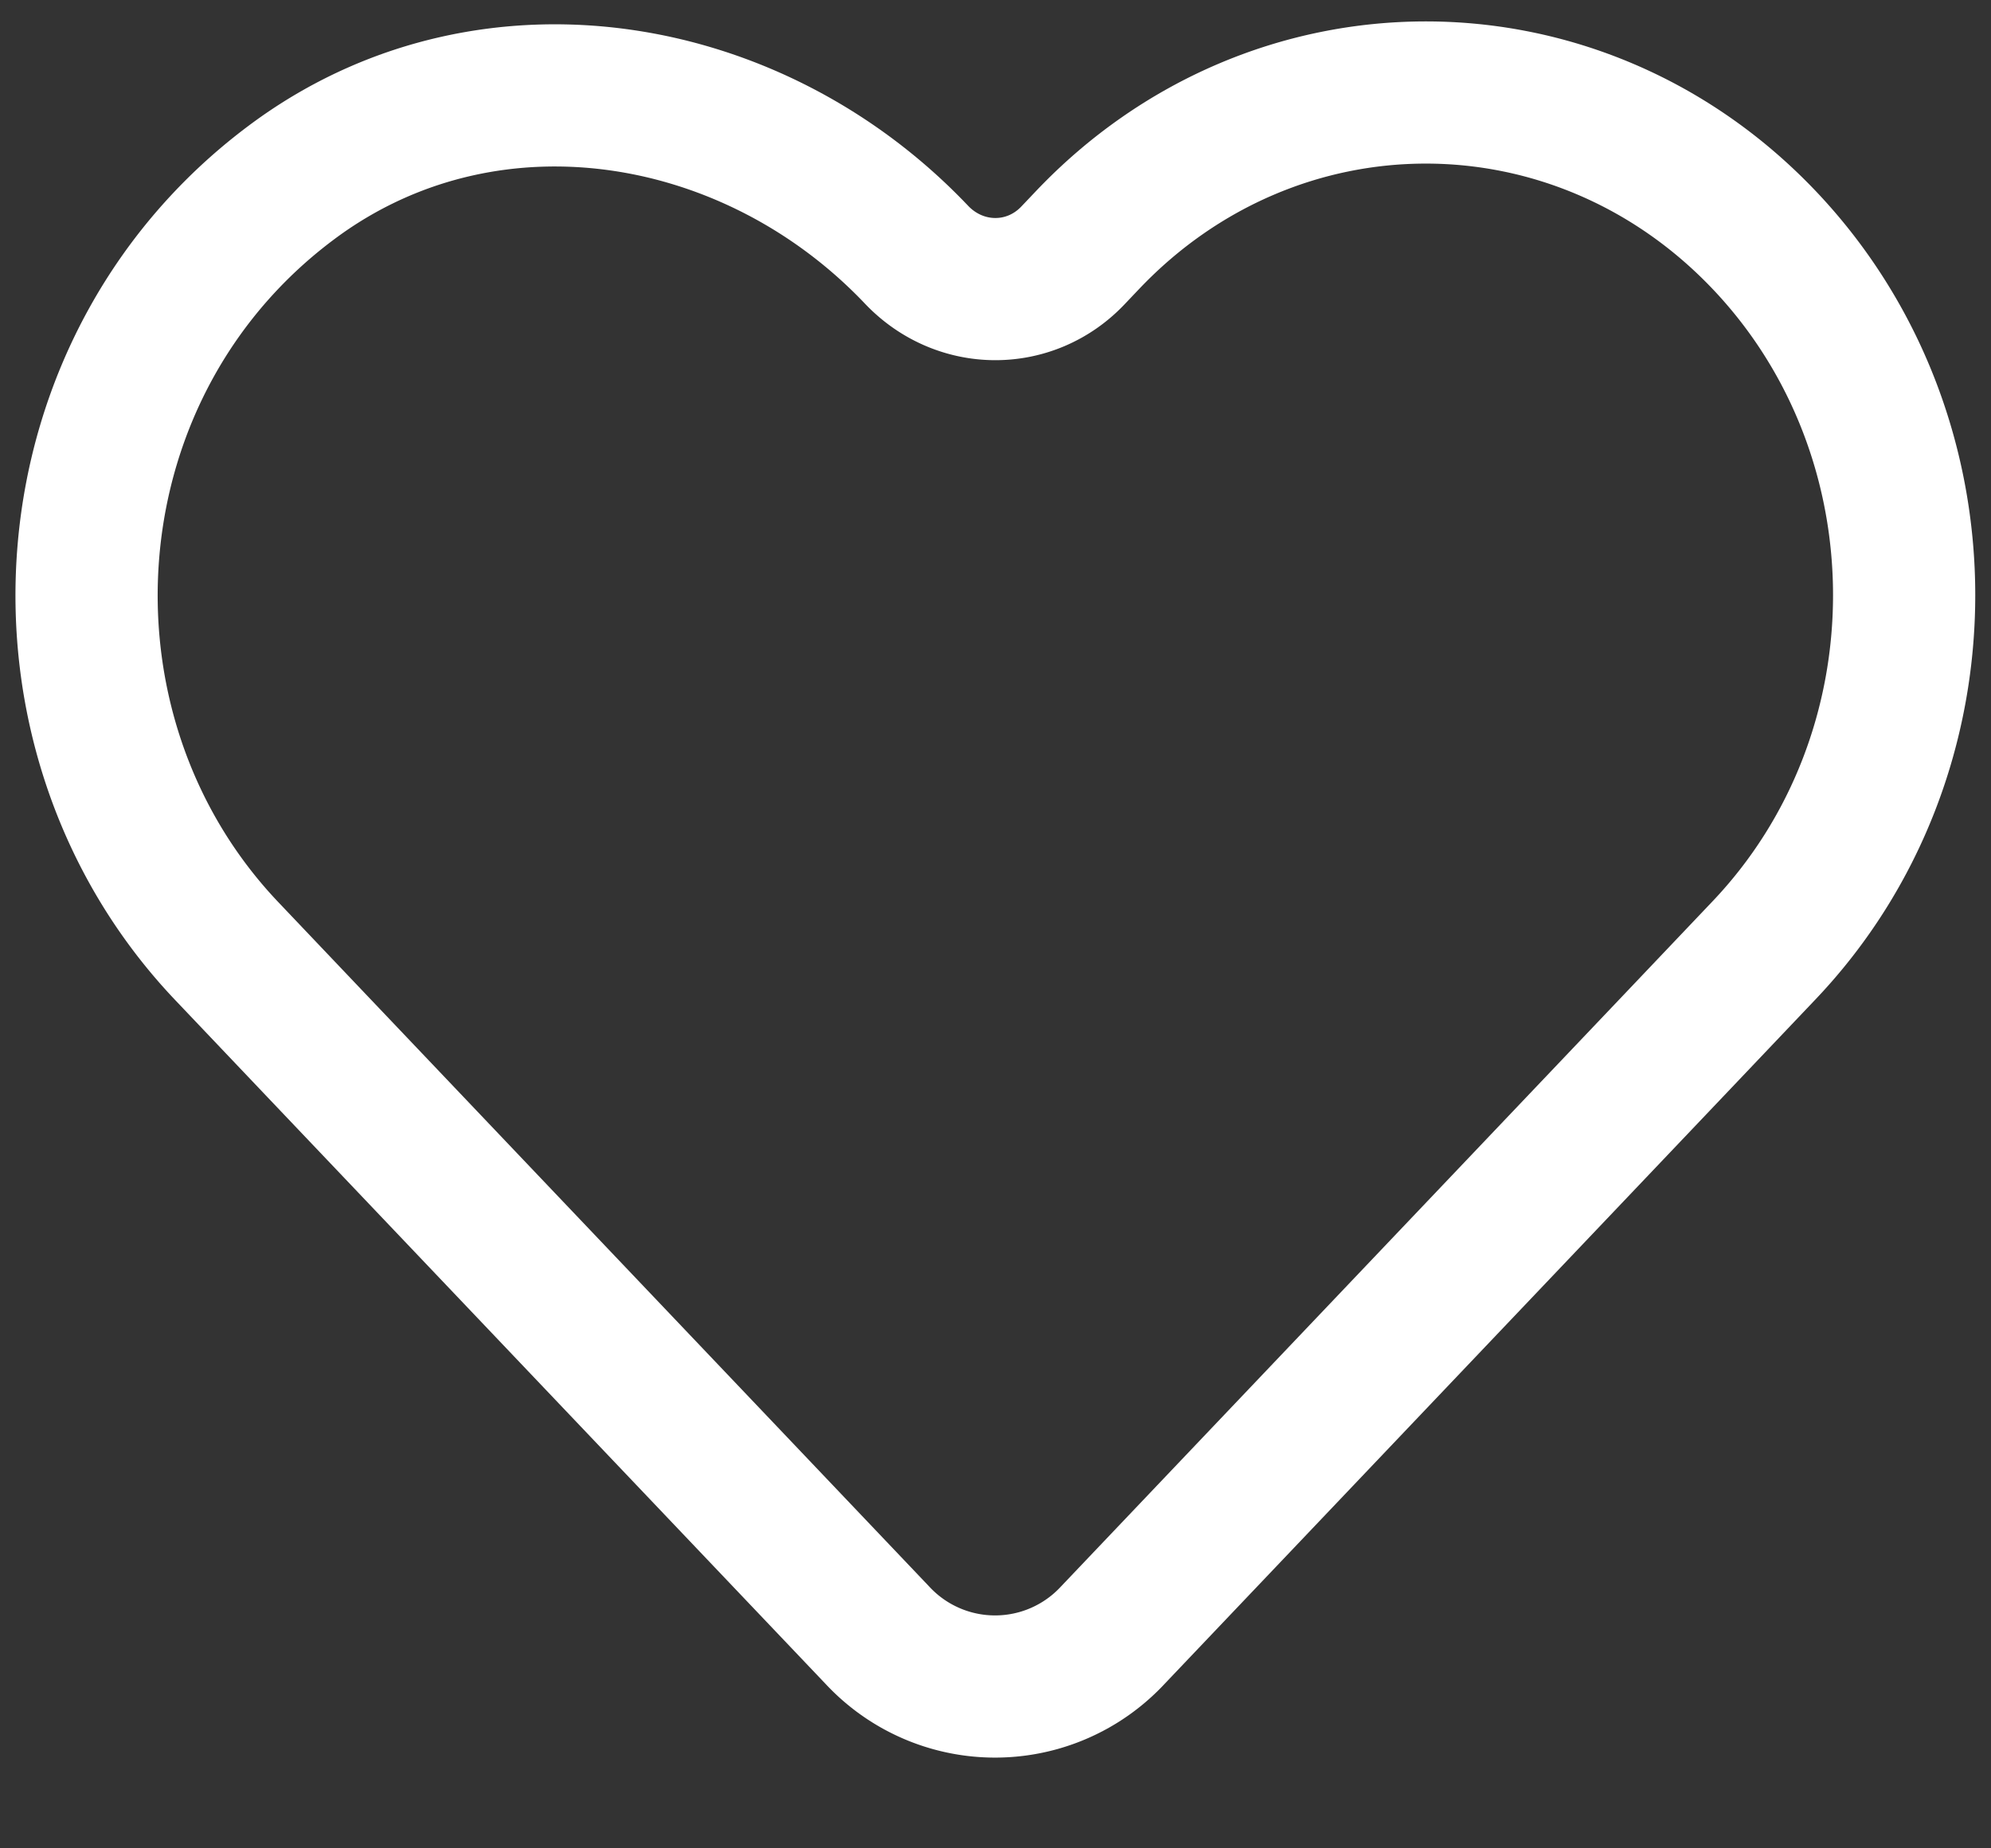 <svg xmlns="http://www.w3.org/2000/svg" width="28" height="26" fill="none"><rect width="100%" height="100%" fill="#333333" stroke="none"/><g clip-path="url(#a)"><path stroke="#fff" stroke-linecap="round" stroke-linejoin="round" stroke-width="2" d="M24.809 3.375c-2.63-2.765-6.884-2.765-9.513 0l-.208.219c-.599.63-1.577.63-2.188 0C10.613 1.176 6.945.559 4.243 2.462.599 5.047.245 10.282 3.19 13.38l1.296 1.364L12.337 23a2.259 2.259 0 0 0 3.314 0l7.85-8.256 1.296-1.364c2.64-2.764 2.64-7.24.012-10.005Z"/></g><defs><clipPath id="a"><path fill="#fff" d="M0 .019h28v25H0z"/></clipPath></defs></svg>